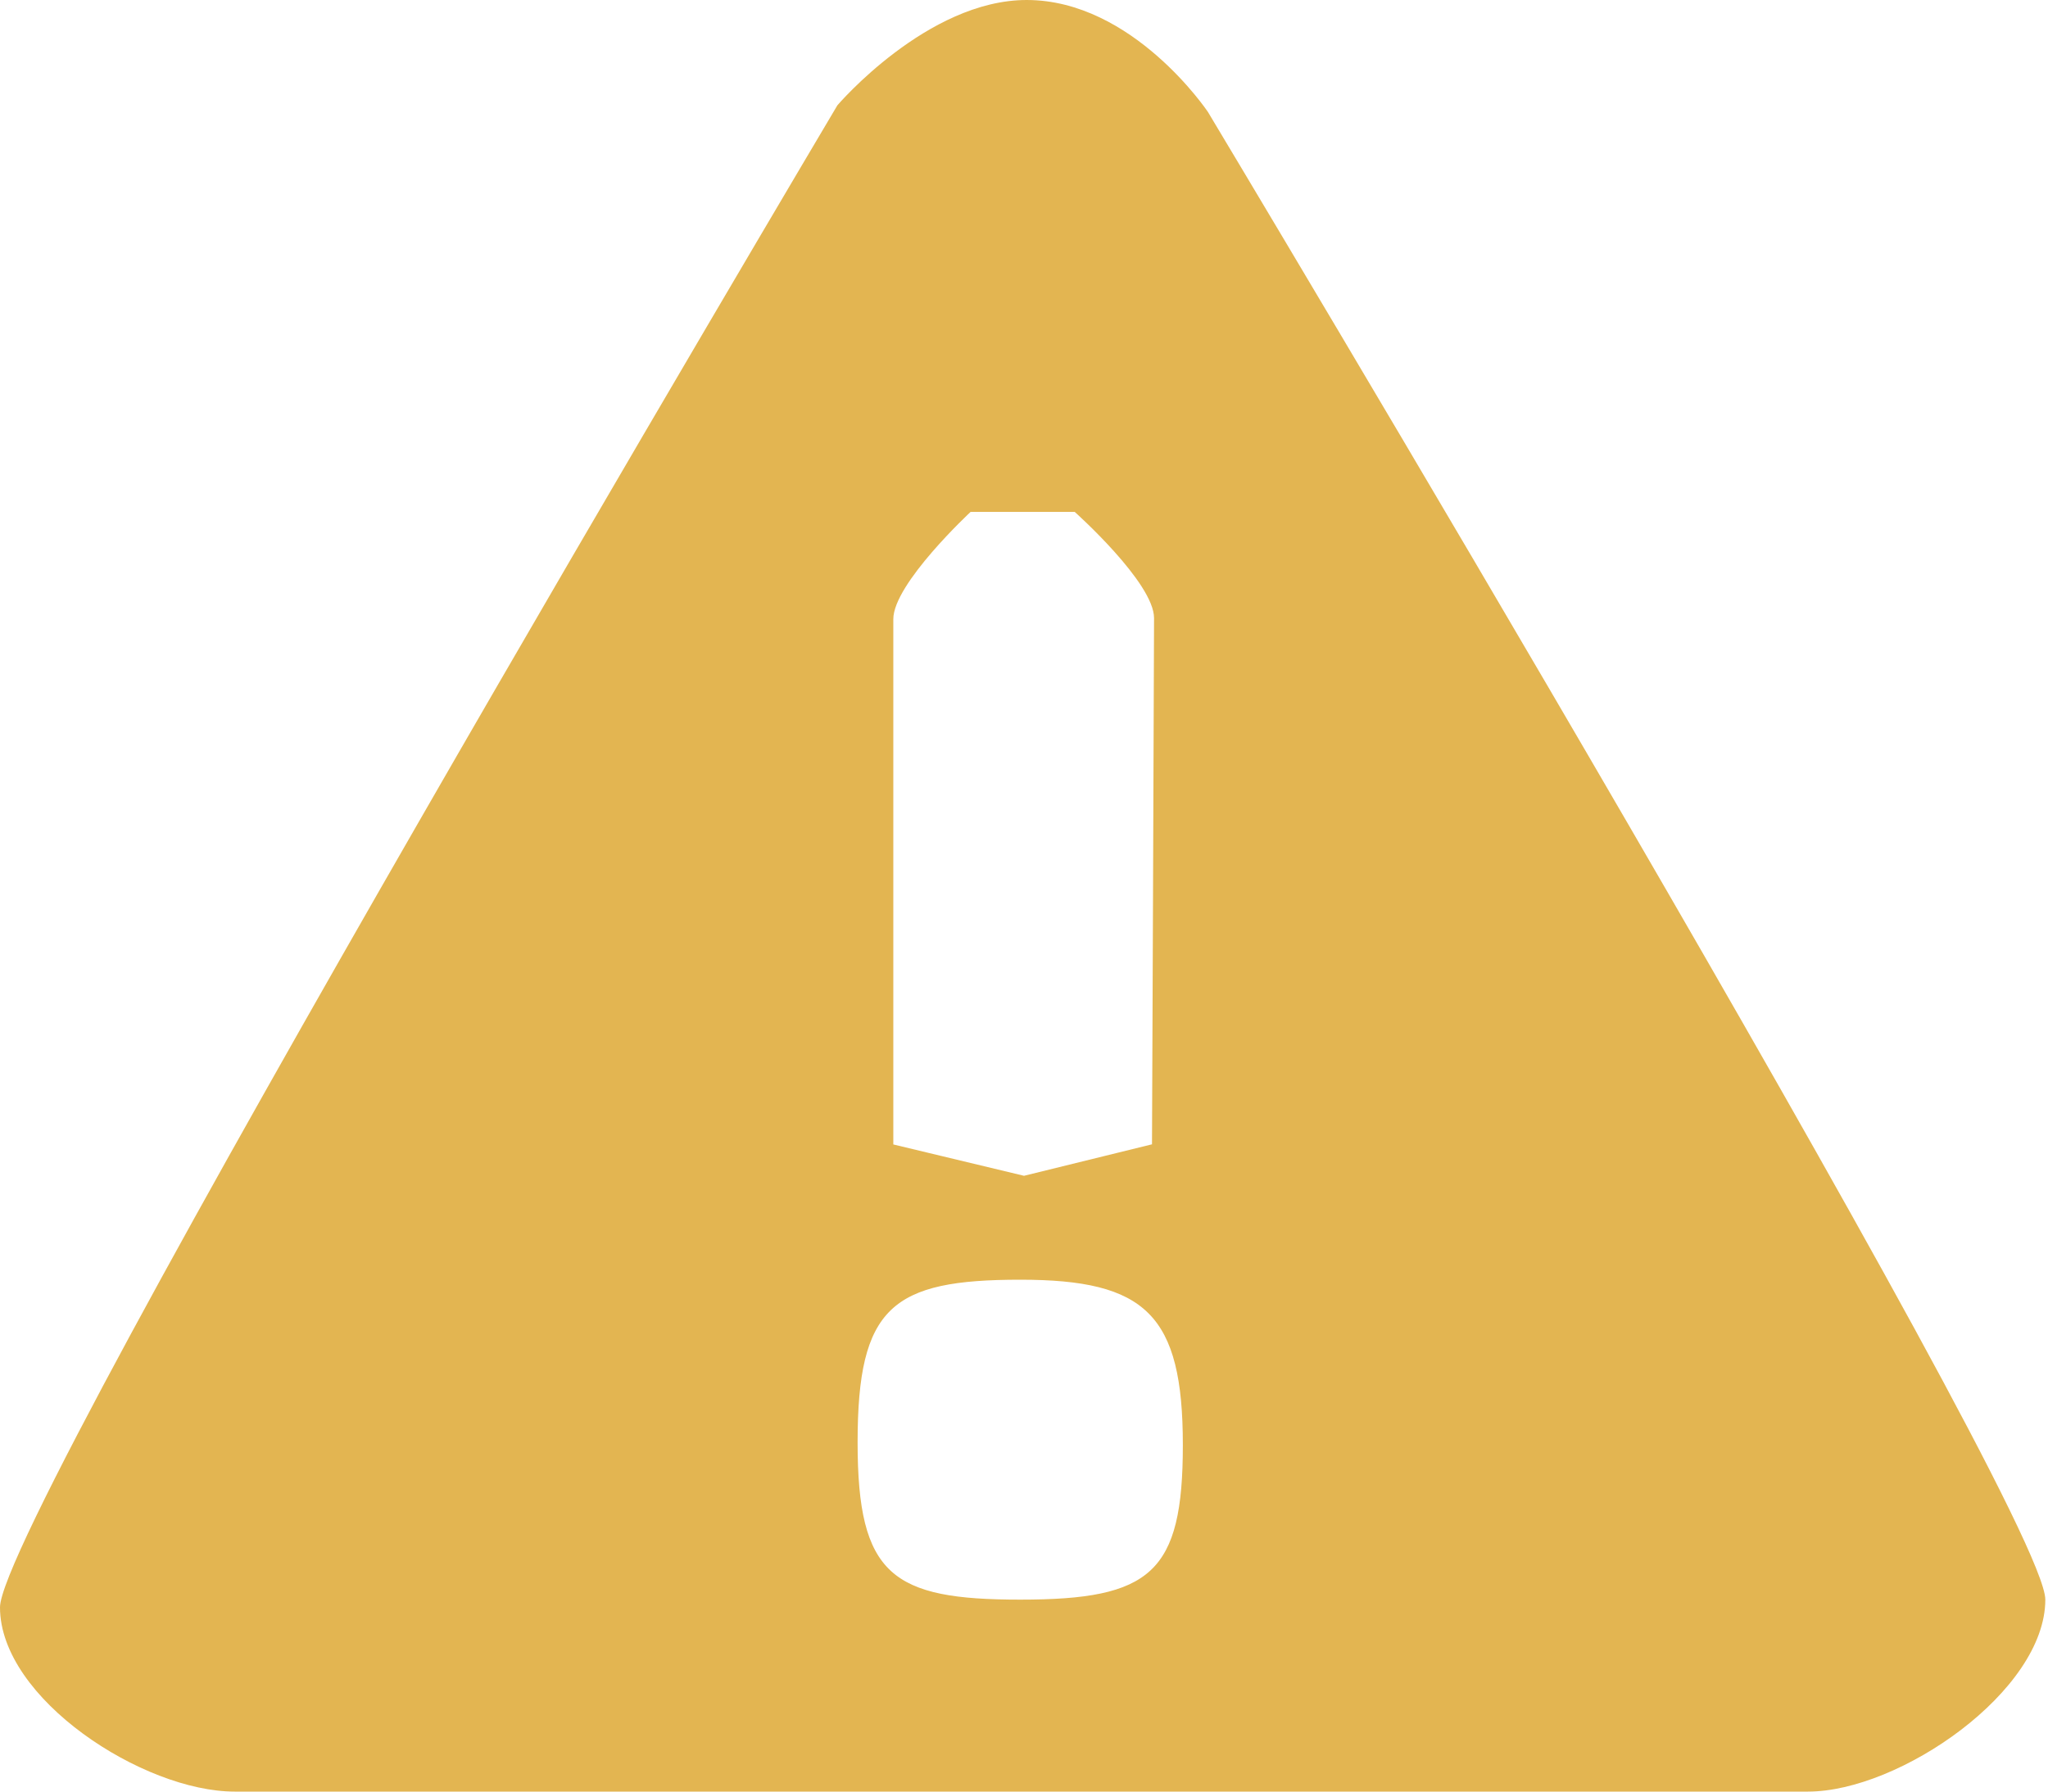 <svg
xmlns="http://www.w3.org/2000/svg"
xmlns:xlink="http://www.w3.org/1999/xlink"
width="16px" height="14px">
    <g stroke="none" stroke-width="1" fill="none" fill-rule="evenodd">
        <path d="M8.021,0 C7.244,0 6.542,0.823 6.542,0.823 C6.542,0.823 0,11.845 0,12.56 C0,13.274 1.119,14 1.833,14 L14.125,14 C14.839,14 15.979,13.215 15.979,12.5 C15.979,11.785 9.437,0.875 9.437,0.875 C9.437,0.875 8.852,0 8.021,0 Z M6.979,4.838 C6.979,4.561 7.583,4 7.583,4 L8.396,4 C8.396,4 9.016,4.553 9.016,4.83 C9.016,5.108 9,8.942 9,8.942 L8,9.188 L6.979,8.943 L6.979,4.838 L6.979,4.838 Z M7.971,12.5 C6.971,12.5 6.7,12.312 6.7,11.271 C6.7,10.209 6.971,10 7.971,10 C8.95,10 9.241,10.271 9.241,11.292 C9.241,12.292 8.992,12.5 7.971,12.5 L7.971,12.5 Z" id="Imported-Layers" fill="#E3B551"></path>
    </g>
</svg>
